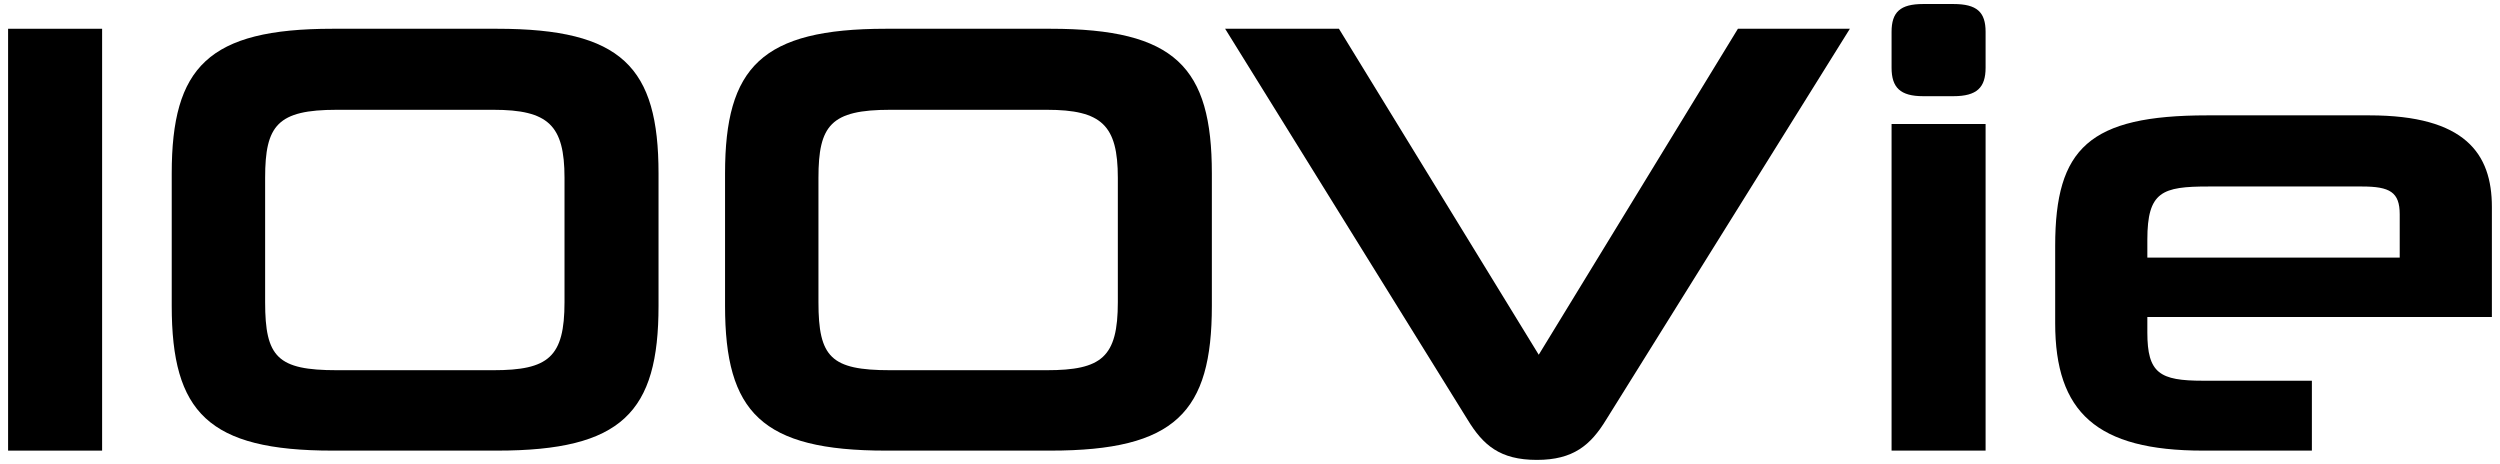 <svg width="97" height="18" viewBox="0 0 97 18" fill="none" xmlns="http://www.w3.org/2000/svg">
<path d="M3.962 17.484H0.314V1.116H3.962V17.484Z" fill="black"/>
<path d="M19.287 17.484H12.903C8.079 17.484 6.663 15.996 6.663 11.868V6.732C6.663 2.604 8.079 1.116 12.903 1.116H19.287C24.135 1.116 25.551 2.604 25.551 6.732V11.868C25.551 15.996 24.135 17.484 19.287 17.484ZM21.903 11.724V6.9C21.903 4.86 21.279 4.26 19.143 4.26H13.071C10.767 4.26 10.287 4.86 10.287 6.9V11.724C10.287 13.86 10.767 14.364 13.071 14.364H19.143C21.279 14.364 21.903 13.86 21.903 11.724Z" fill="black"/>
<path d="M40.756 17.484H34.372C29.548 17.484 28.132 15.996 28.132 11.868V6.732C28.132 2.604 29.548 1.116 34.372 1.116H40.756C45.604 1.116 47.02 2.604 47.02 6.732V11.868C47.02 15.996 45.604 17.484 40.756 17.484ZM43.372 11.724V6.9C43.372 4.86 42.748 4.26 40.612 4.26H34.54C32.236 4.26 31.756 4.86 31.756 6.9V11.724C31.756 13.86 32.236 14.364 34.54 14.364H40.612C42.748 14.364 43.372 13.86 43.372 11.724Z" fill="black"/>
<path d="M71.775 1.116L62.319 16.284C61.719 17.268 61.047 17.844 59.631 17.844C58.191 17.844 57.543 17.268 56.943 16.284L47.535 1.116H51.951L59.703 13.764L67.431 1.116H71.775Z" fill="black"/>
<path d="M77.041 17.484H73.393V4.812H77.041V17.484ZM75.793 3.732H74.617C73.729 3.732 73.393 3.396 73.393 2.628V1.236C73.393 0.468 73.729 0.156 74.617 0.156H75.793C76.705 0.156 77.041 0.468 77.041 1.236V2.628C77.041 3.396 76.705 3.732 75.793 3.732Z" fill="black"/>
<path d="M96.685 12.3H83.317V12.9C83.317 14.484 83.797 14.772 85.477 14.772H89.701V17.484H85.477C81.349 17.484 79.741 15.996 79.741 12.54V9.54C79.741 5.748 81.061 4.476 85.645 4.476H91.933C95.653 4.476 96.685 5.964 96.685 8.028V12.3ZM93.109 9.996V8.316C93.109 7.452 92.725 7.236 91.645 7.236H85.693C83.893 7.236 83.317 7.428 83.317 9.3V9.996H93.109Z" fill="black"/>
</svg>
